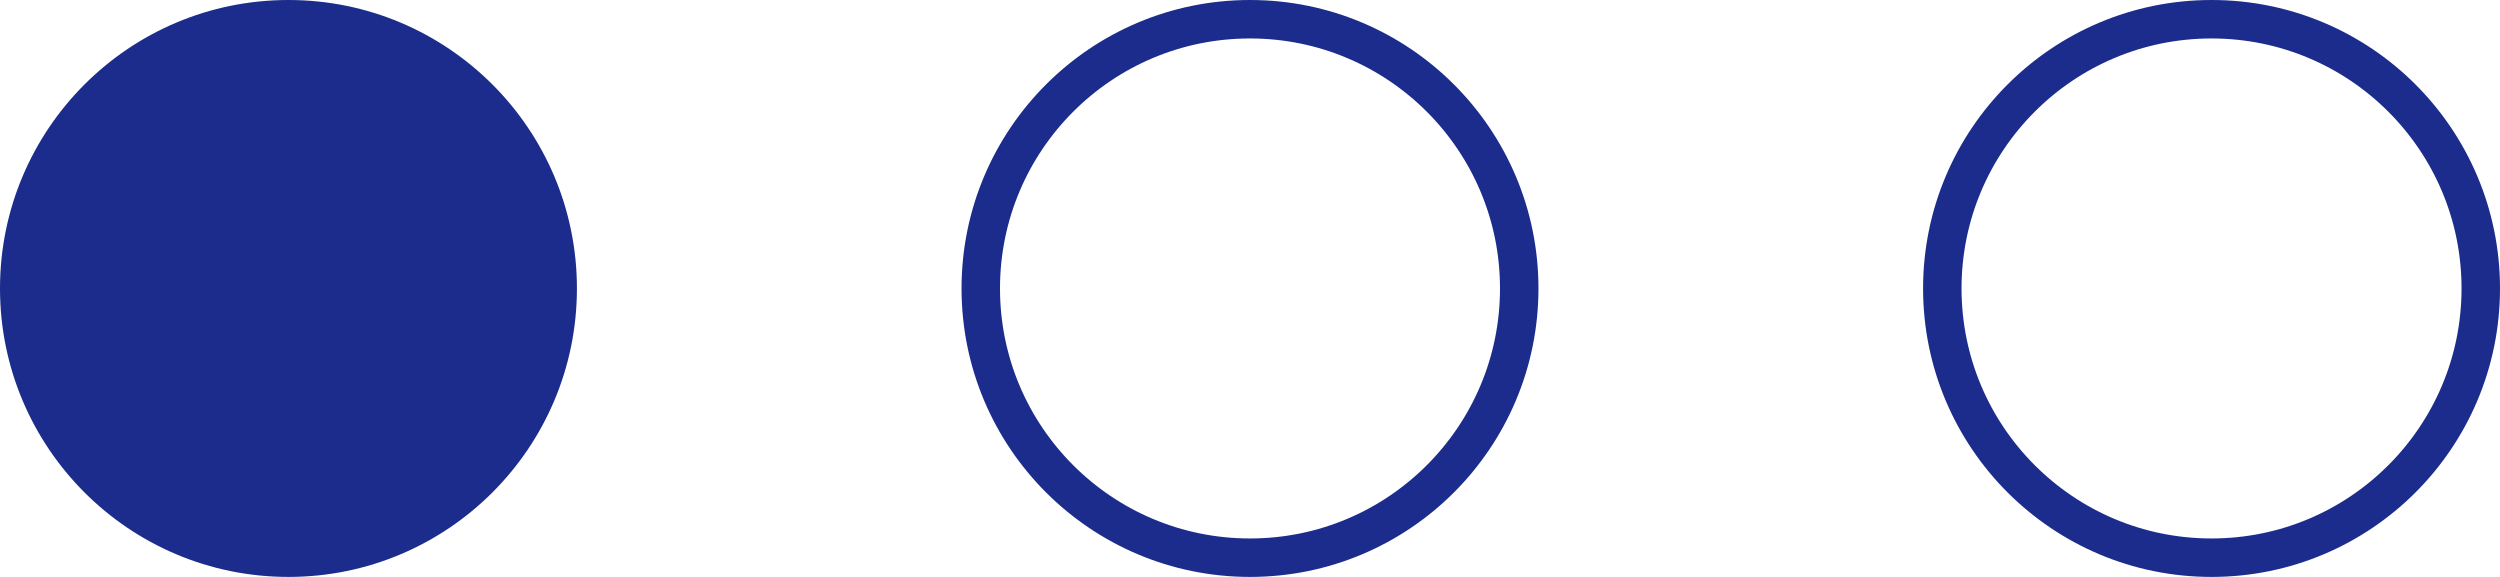 <svg width="52" height="12" viewBox="0 0 52 12" fill="none" xmlns="http://www.w3.org/2000/svg">
<g clip-path="url(#clip0_711_6381)">
<circle cx="6" cy="6" r="5.6" fill="#1B2C8C" stroke="#1B2C8C" stroke-width="0.8"/>
<circle cx="26" cy="6" r="5.6" stroke="#1B2C8C" stroke-width="0.8"/>
<circle cx="46" cy="6" r="5.6" stroke="#1B2C8C" stroke-width="0.8"/>
</g>
<defs>
<clipPath id="clip0_711_6381">
<rect width="52" height="12" fill="white"/>
</clipPath>
</defs>
</svg>
